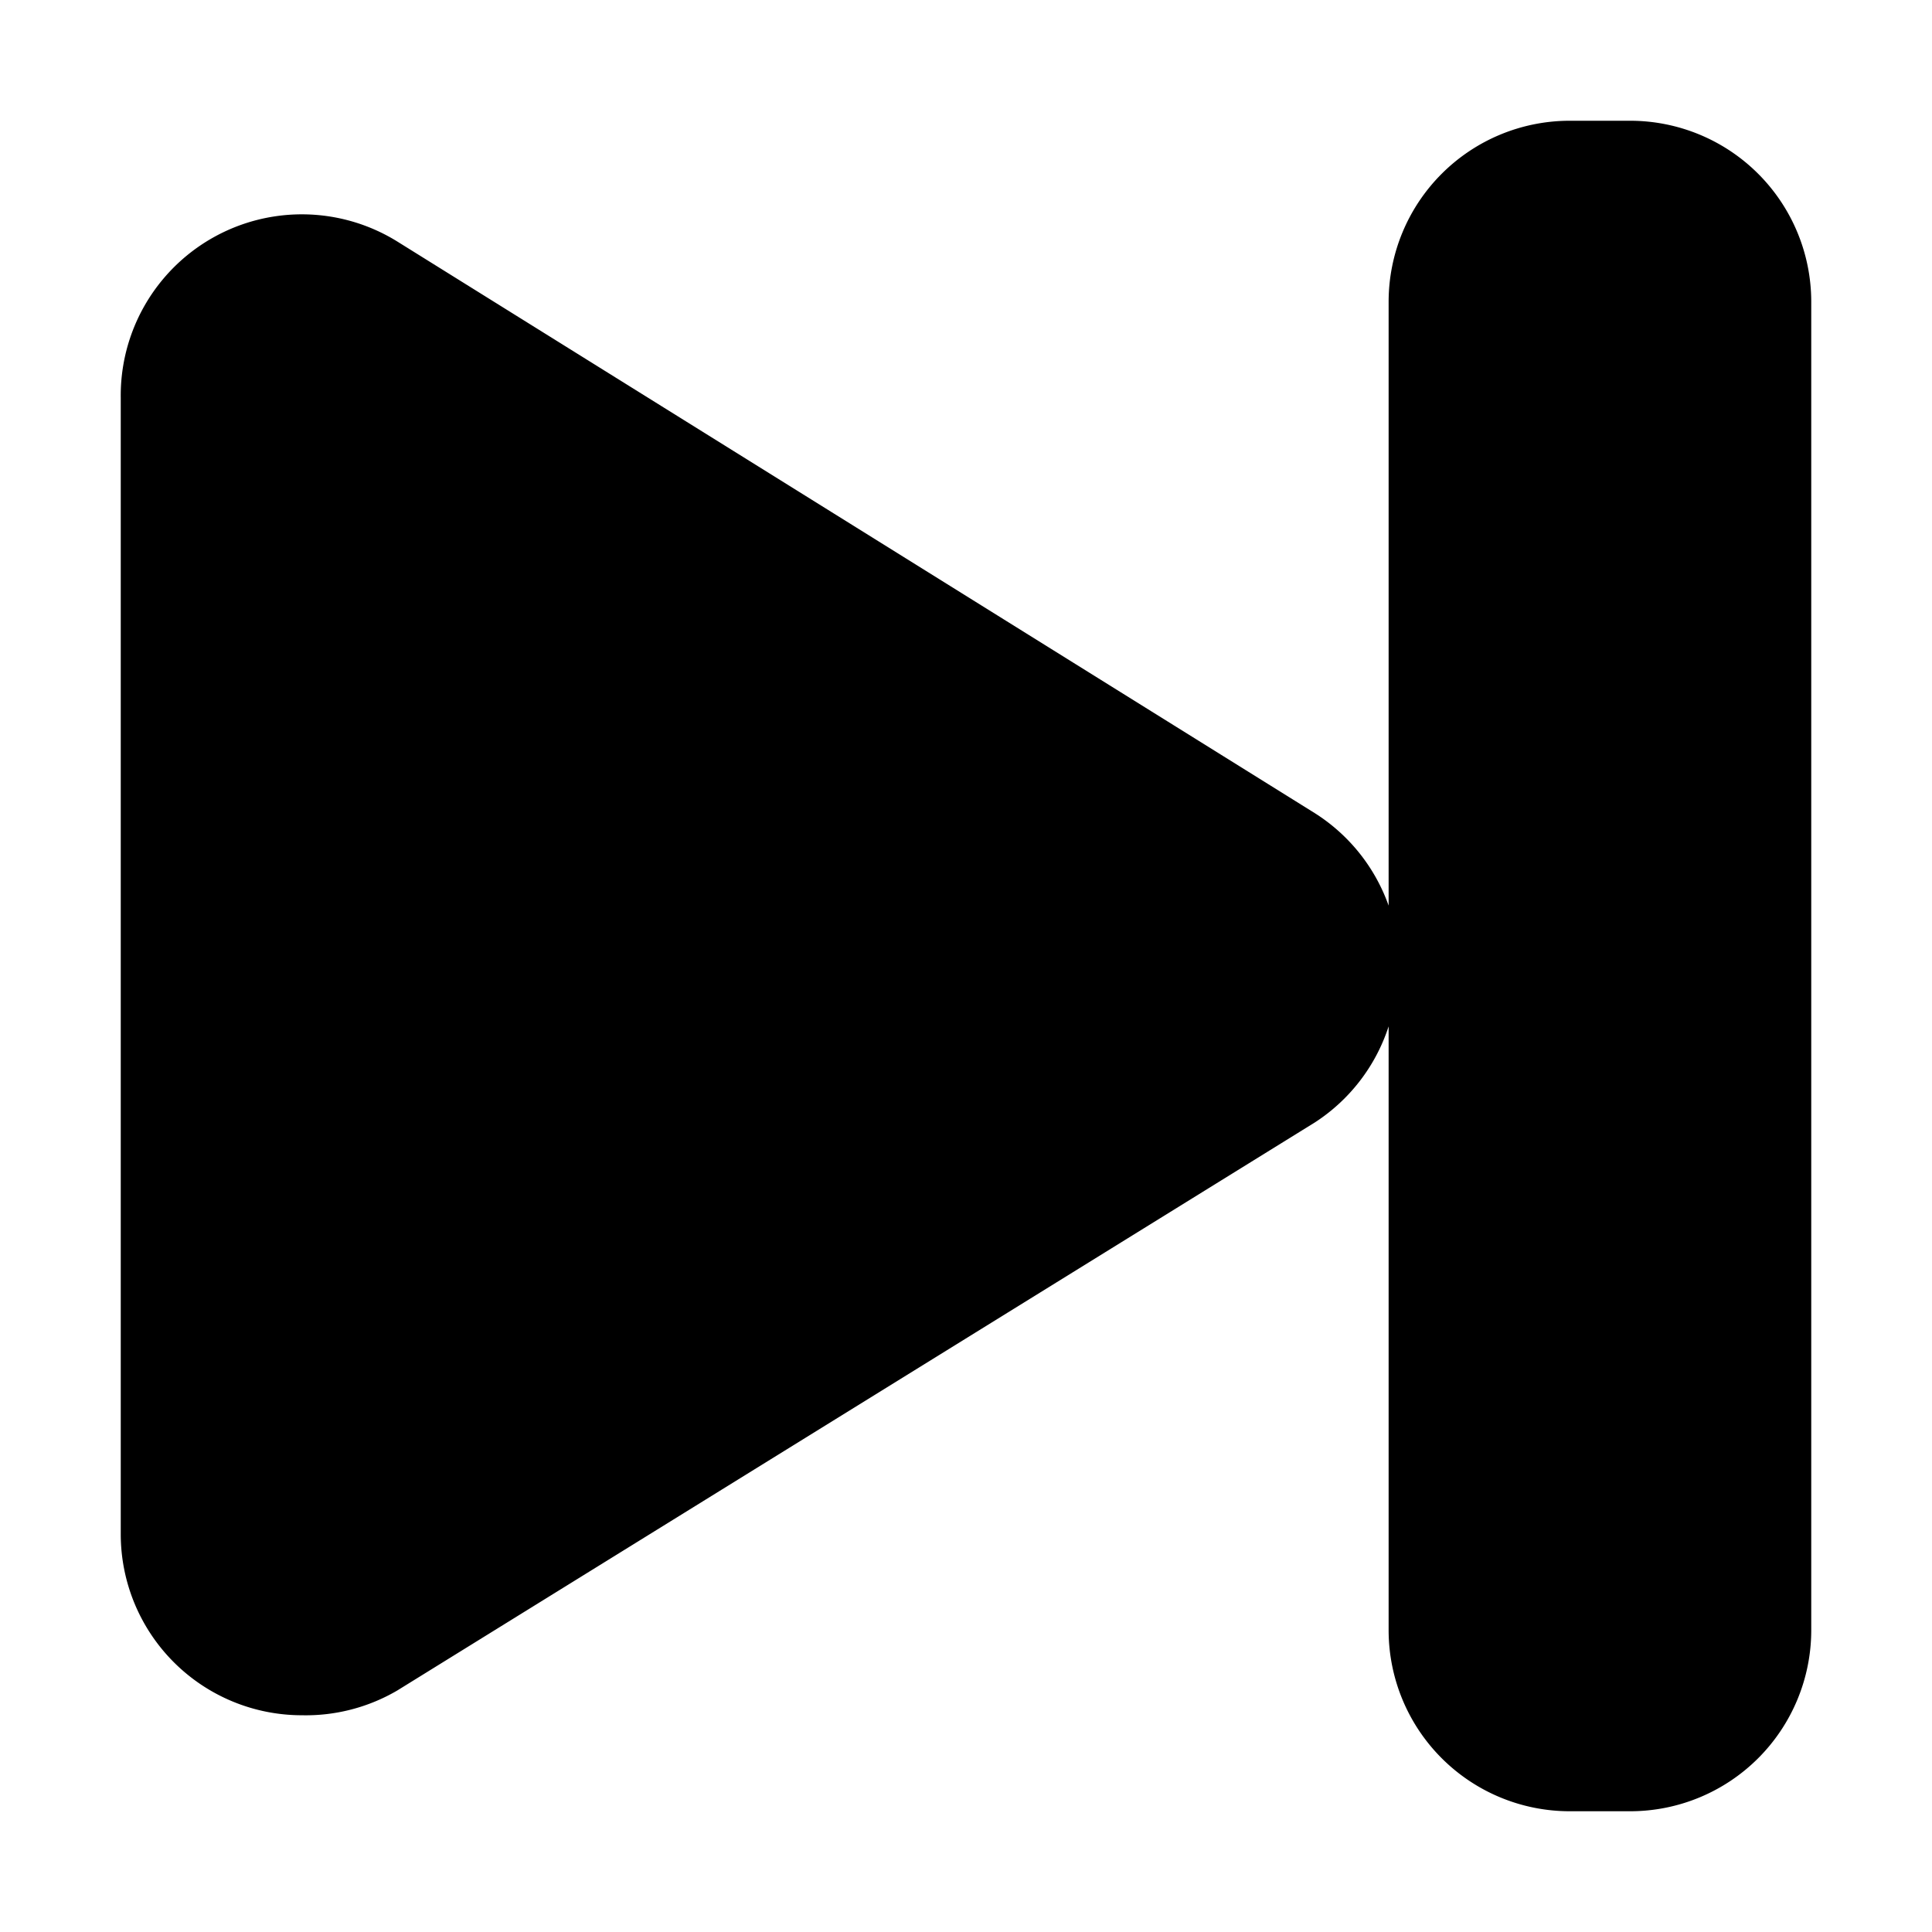 <?xml version="1.0" ?><svg viewBox="0 0 32 32" xmlns="http://www.w3.org/2000/svg"><title/><g id="forward"><path d="M27,2H26a3,3,0,0,0-3,3V15a3,3,0,0,0-1.22-1.53L6.58,4A3,3,0,0,0,2,6.59V25.41a3,3,0,0,0,3,3A3,3,0,0,0,6.58,28l15.2-9.41A3,3,0,0,0,23,17V27a3,3,0,0,0,3,3h1a3,3,0,0,0,3-3V5A3,3,0,0,0,27,2Z"/></g></svg>